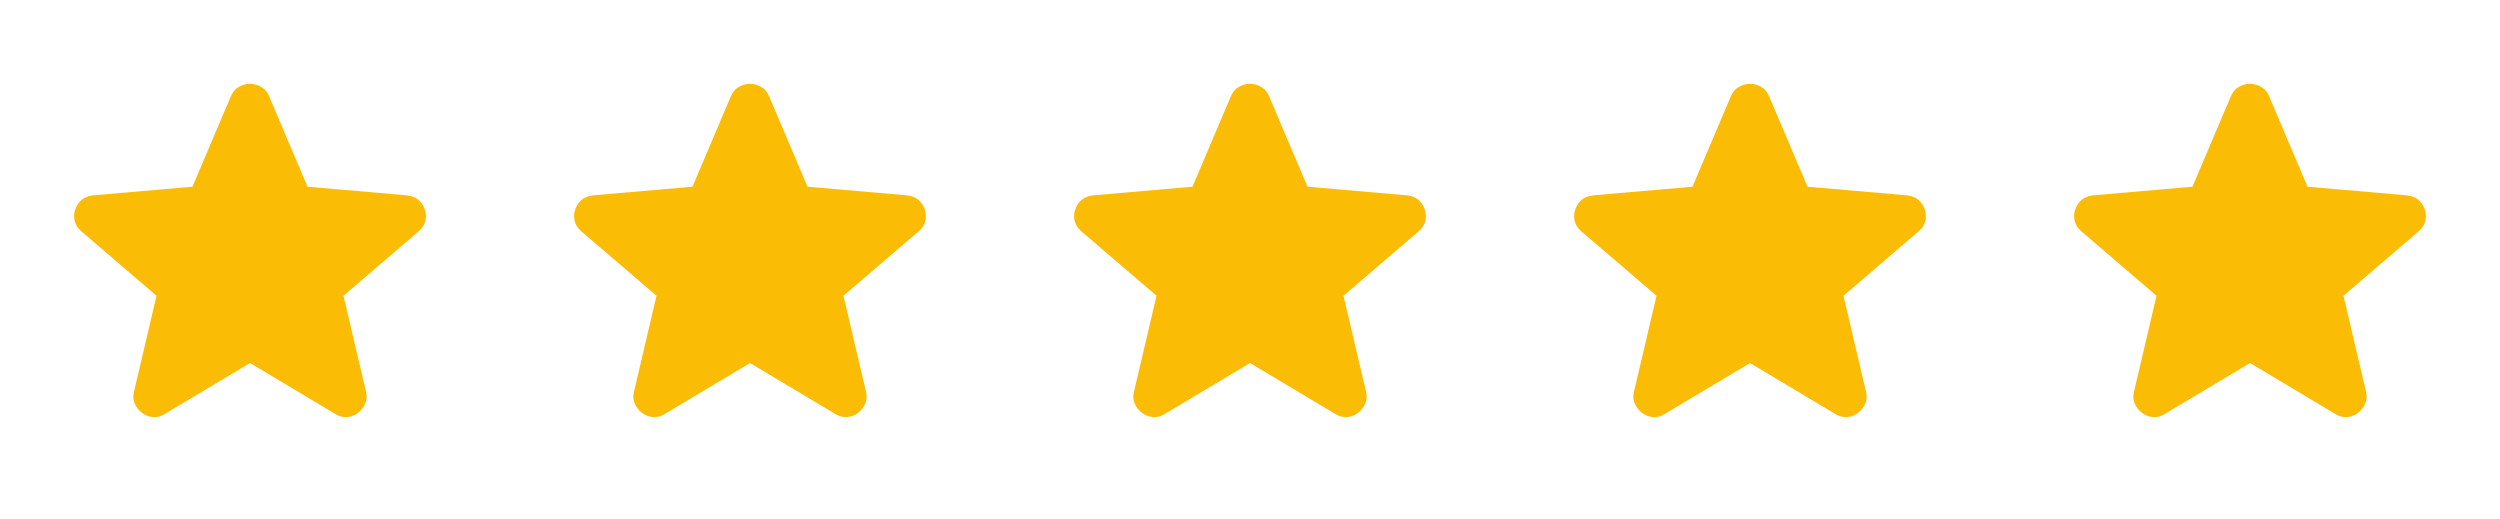 <svg width="135" height="28" viewBox="0 0 135 28" fill="none" xmlns="http://www.w3.org/2000/svg">
<path d="M13.5 19.604L8.895 22.355C8.691 22.484 8.479 22.539 8.257 22.52C8.035 22.502 7.841 22.429 7.674 22.3C7.508 22.172 7.378 22.012 7.286 21.819C7.193 21.626 7.175 21.411 7.23 21.172L8.451 15.971L4.373 12.476C4.188 12.311 4.073 12.123 4.027 11.912C3.98 11.701 3.994 11.495 4.068 11.293C4.142 11.091 4.253 10.926 4.401 10.798C4.549 10.669 4.752 10.587 5.011 10.55L10.393 10.082L12.473 5.184C12.566 4.964 12.709 4.799 12.904 4.689C13.098 4.579 13.296 4.524 13.5 4.524C13.703 4.524 13.902 4.579 14.097 4.689C14.291 4.799 14.434 4.964 14.526 5.184L16.607 10.082L21.988 10.55C22.247 10.587 22.451 10.669 22.599 10.798C22.747 10.926 22.858 11.091 22.931 11.293C23.006 11.495 23.02 11.701 22.974 11.912C22.927 12.123 22.811 12.311 22.626 12.476L18.549 15.971L19.769 21.172C19.825 21.411 19.806 21.626 19.714 21.819C19.621 22.012 19.492 22.172 19.325 22.3C19.159 22.429 18.965 22.502 18.743 22.52C18.521 22.539 18.308 22.484 18.105 22.355L13.5 19.604Z" fill="#FBBC05"/>
<path d="M40.5 19.604L35.895 22.355C35.691 22.484 35.479 22.539 35.257 22.52C35.035 22.502 34.841 22.429 34.674 22.3C34.508 22.172 34.378 22.012 34.286 21.819C34.194 21.626 34.175 21.411 34.23 21.172L35.451 15.971L31.373 12.476C31.188 12.311 31.073 12.123 31.027 11.912C30.98 11.701 30.994 11.495 31.068 11.293C31.142 11.091 31.253 10.926 31.401 10.798C31.549 10.669 31.752 10.587 32.011 10.55L37.393 10.082L39.473 5.184C39.566 4.964 39.709 4.799 39.904 4.689C40.098 4.579 40.296 4.524 40.5 4.524C40.703 4.524 40.902 4.579 41.097 4.689C41.291 4.799 41.434 4.964 41.526 5.184L43.607 10.082L48.988 10.55C49.247 10.587 49.451 10.669 49.599 10.798C49.747 10.926 49.858 11.091 49.931 11.293C50.005 11.495 50.02 11.701 49.974 11.912C49.927 12.123 49.811 12.311 49.626 12.476L45.548 15.971L46.769 21.172C46.825 21.411 46.806 21.626 46.714 21.819C46.621 22.012 46.492 22.172 46.325 22.3C46.159 22.429 45.965 22.502 45.743 22.52C45.521 22.539 45.308 22.484 45.105 22.355L40.5 19.604Z" fill="#FBBC05"/>
<path d="M67.5 19.604L62.895 22.355C62.691 22.484 62.479 22.539 62.257 22.52C62.035 22.502 61.841 22.429 61.674 22.3C61.508 22.172 61.378 22.012 61.286 21.819C61.194 21.626 61.175 21.411 61.23 21.172L62.451 15.971L58.373 12.476C58.188 12.311 58.073 12.123 58.027 11.912C57.98 11.701 57.994 11.495 58.068 11.293C58.142 11.091 58.253 10.926 58.401 10.798C58.549 10.669 58.752 10.587 59.011 10.55L64.393 10.082L66.473 5.184C66.566 4.964 66.709 4.799 66.904 4.689C67.098 4.579 67.296 4.524 67.5 4.524C67.703 4.524 67.902 4.579 68.097 4.689C68.291 4.799 68.434 4.964 68.526 5.184L70.607 10.082L75.988 10.55C76.247 10.587 76.451 10.669 76.599 10.798C76.747 10.926 76.858 11.091 76.931 11.293C77.005 11.495 77.019 11.701 76.974 11.912C76.927 12.123 76.811 12.311 76.626 12.476L72.549 15.971L73.769 21.172C73.825 21.411 73.806 21.626 73.714 21.819C73.621 22.012 73.492 22.172 73.325 22.3C73.159 22.429 72.965 22.502 72.743 22.52C72.521 22.539 72.308 22.484 72.105 22.355L67.5 19.604Z" fill="#FBBC05"/>
<path d="M94.5 19.604L89.895 22.355C89.692 22.484 89.479 22.539 89.257 22.52C89.035 22.502 88.841 22.429 88.674 22.3C88.508 22.172 88.378 22.012 88.286 21.819C88.194 21.626 88.175 21.411 88.231 21.172L89.451 15.971L85.373 12.476C85.188 12.311 85.073 12.123 85.027 11.912C84.98 11.701 84.994 11.495 85.068 11.293C85.142 11.091 85.253 10.926 85.401 10.798C85.549 10.669 85.752 10.587 86.011 10.55L91.393 10.082L93.473 5.184C93.566 4.964 93.709 4.799 93.904 4.689C94.098 4.579 94.296 4.524 94.5 4.524C94.703 4.524 94.902 4.579 95.097 4.689C95.291 4.799 95.434 4.964 95.526 5.184L97.607 10.082L102.988 10.55C103.247 10.587 103.451 10.669 103.599 10.798C103.747 10.926 103.858 11.091 103.932 11.293C104.005 11.495 104.02 11.701 103.974 11.912C103.927 12.123 103.811 12.311 103.626 12.476L99.549 15.971L100.769 21.172C100.825 21.411 100.806 21.626 100.714 21.819C100.621 22.012 100.492 22.172 100.325 22.3C100.159 22.429 99.965 22.502 99.743 22.52C99.521 22.539 99.308 22.484 99.105 22.355L94.5 19.604Z" fill="#FBBC05"/>
<path d="M121.5 19.604L116.895 22.355C116.691 22.484 116.479 22.539 116.257 22.52C116.035 22.502 115.841 22.429 115.674 22.3C115.508 22.172 115.378 22.012 115.286 21.819C115.193 21.626 115.175 21.411 115.23 21.172L116.451 15.971L112.373 12.476C112.188 12.311 112.073 12.123 112.027 11.912C111.98 11.701 111.994 11.495 112.068 11.293C112.142 11.091 112.253 10.926 112.401 10.798C112.549 10.669 112.752 10.587 113.011 10.55L118.393 10.082L120.473 5.184C120.566 4.964 120.709 4.799 120.904 4.689C121.098 4.579 121.296 4.524 121.5 4.524C121.703 4.524 121.902 4.579 122.097 4.689C122.291 4.799 122.434 4.964 122.526 5.184L124.607 10.082L129.988 10.55C130.247 10.587 130.451 10.669 130.599 10.798C130.747 10.926 130.858 11.091 130.932 11.293C131.005 11.495 131.02 11.701 130.974 11.912C130.927 12.123 130.811 12.311 130.626 12.476L126.549 15.971L127.769 21.172C127.825 21.411 127.806 21.626 127.714 21.819C127.621 22.012 127.492 22.172 127.325 22.3C127.159 22.429 126.965 22.502 126.743 22.52C126.521 22.539 126.308 22.484 126.105 22.355L121.5 19.604Z" fill="#FBBC05"/>
</svg>
